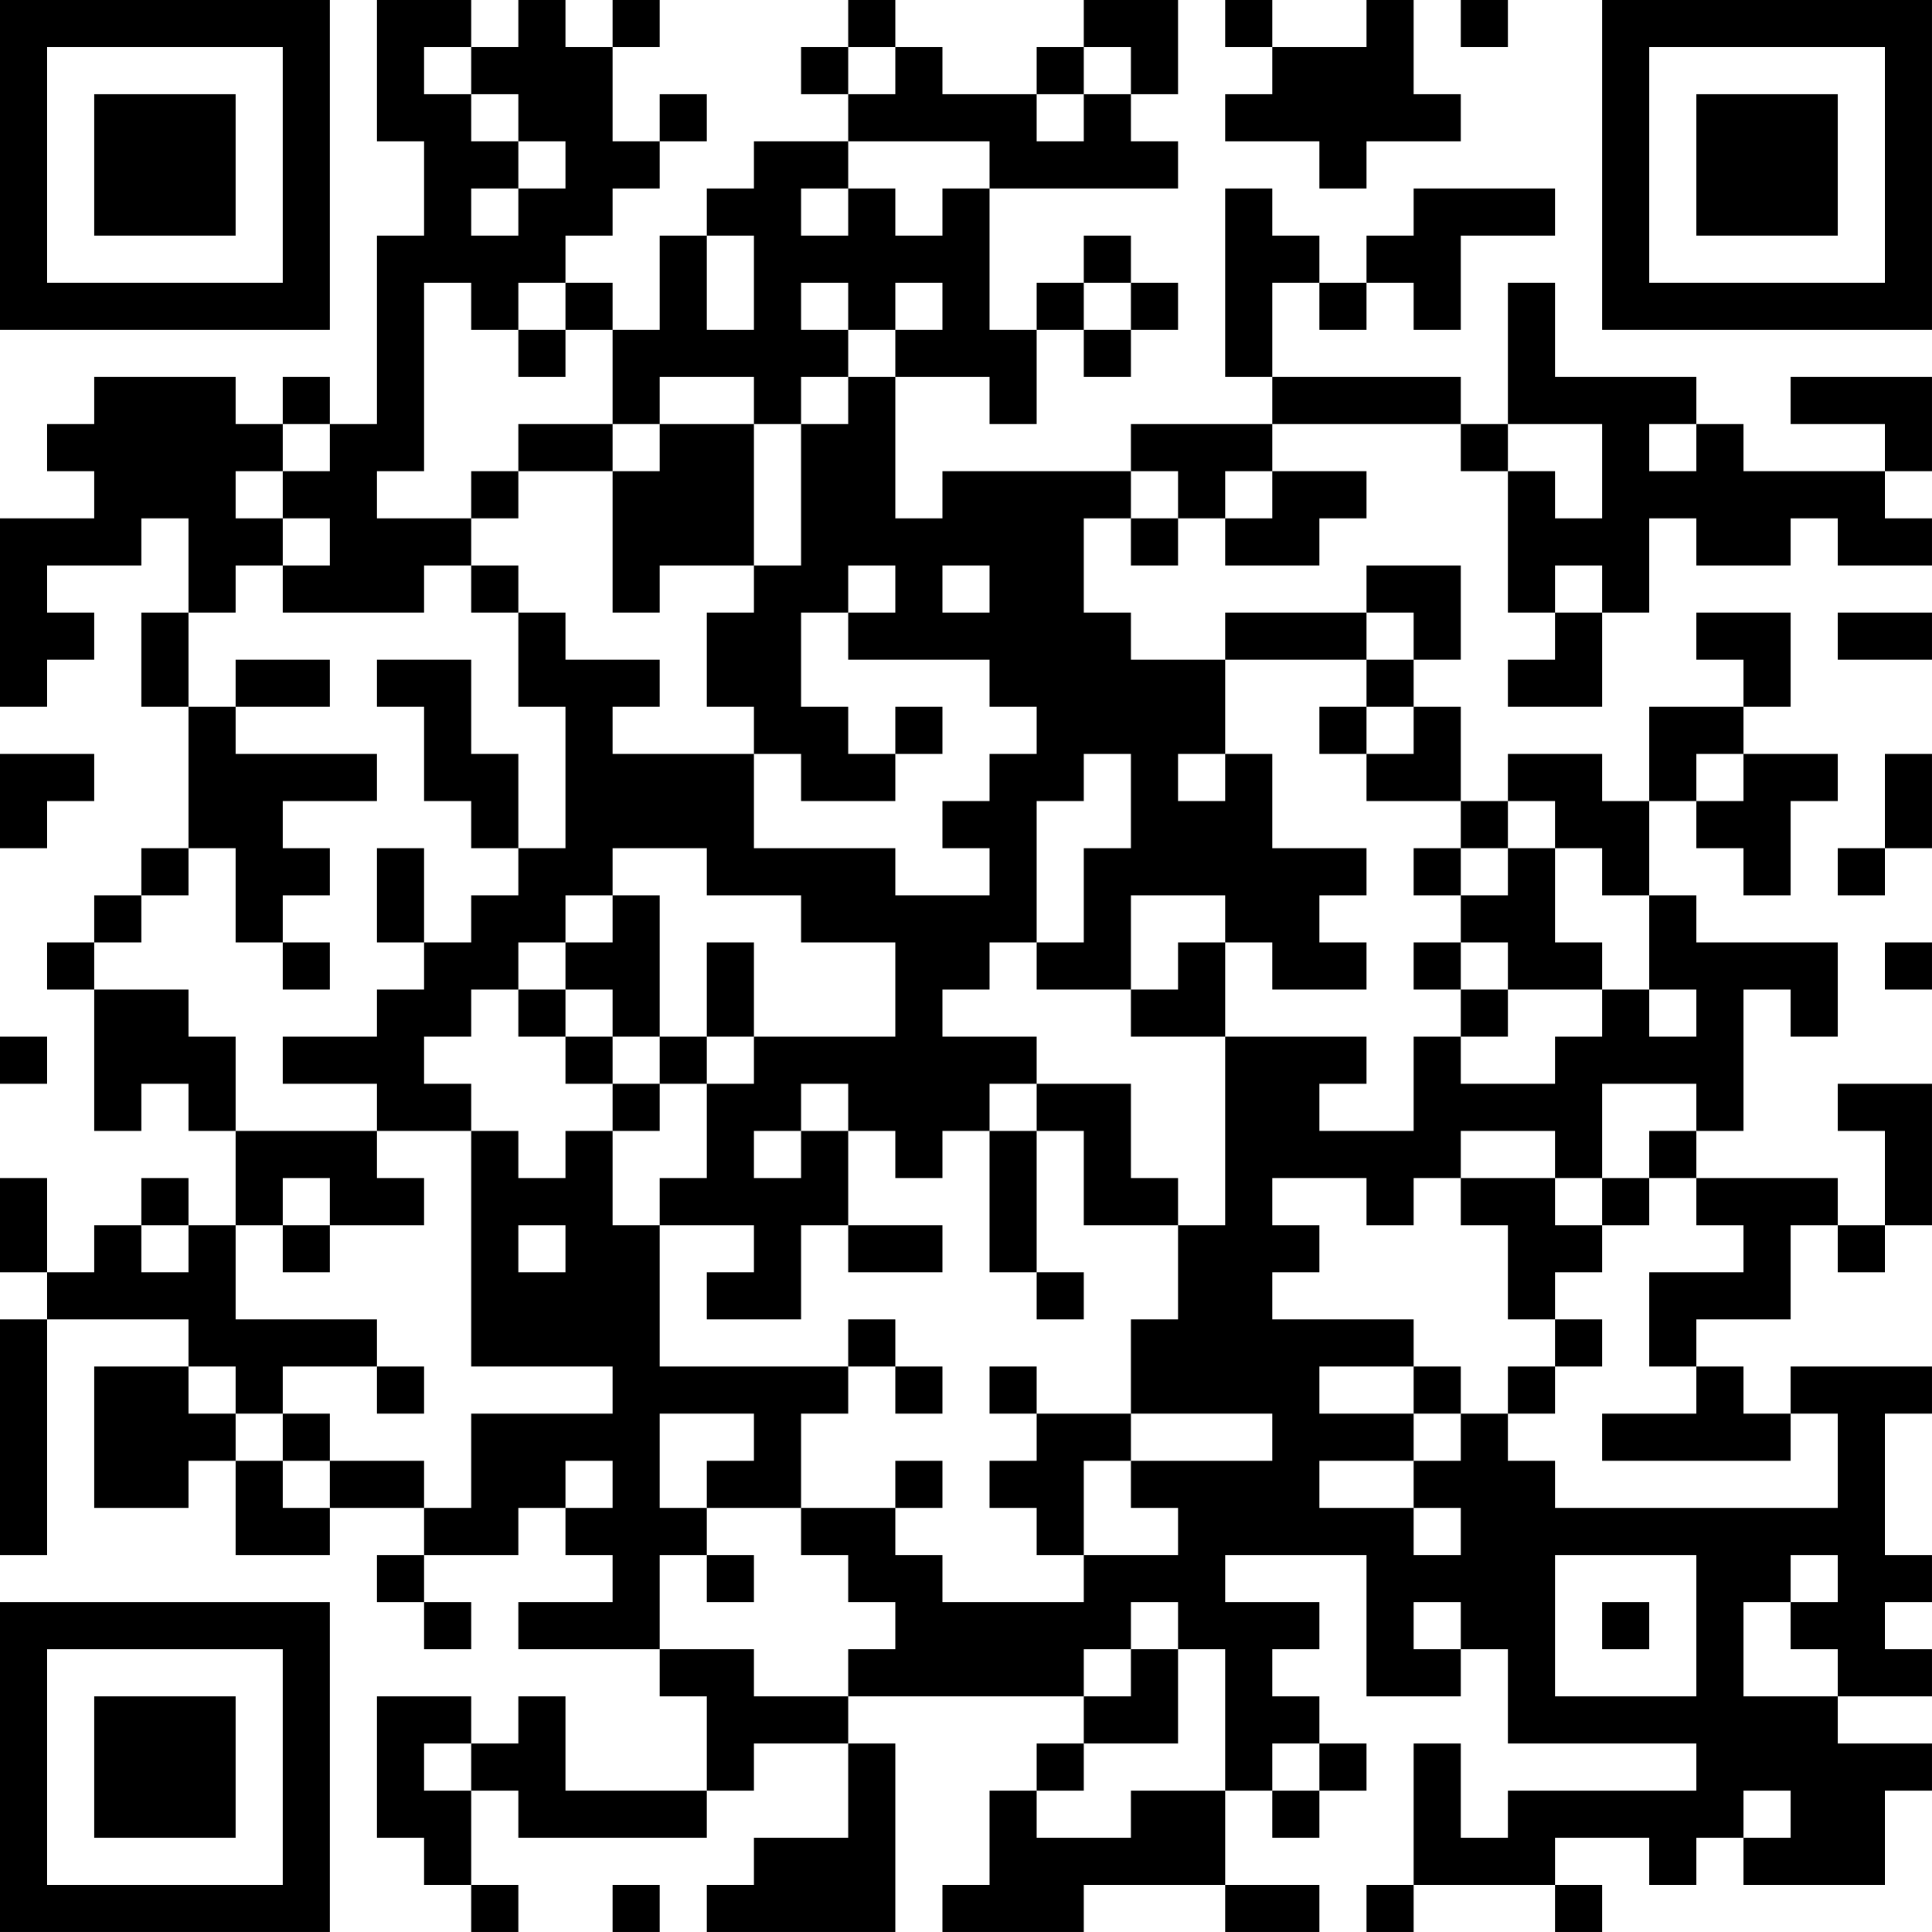 <?xml version="1.0" encoding="UTF-8"?>
<svg xmlns="http://www.w3.org/2000/svg" version="1.1" width="200" height="200" viewBox="0 0 200 200"><rect x="0" y="0" width="200" height="200" fill="#ffffff"/><g transform="scale(4.878)"><g transform="translate(0,0)"><path fill-rule="evenodd" d="M8 0L8 3L9 3L9 5L8 5L8 9L7 9L7 8L6 8L6 9L5 9L5 8L2 8L2 9L1 9L1 10L2 10L2 11L0 11L0 15L1 15L1 14L2 14L2 13L1 13L1 12L3 12L3 11L4 11L4 13L3 13L3 15L4 15L4 18L3 18L3 19L2 19L2 20L1 20L1 21L2 21L2 24L3 24L3 23L4 23L4 24L5 24L5 26L4 26L4 25L3 25L3 26L2 26L2 27L1 27L1 25L0 25L0 27L1 27L1 28L0 28L0 33L1 33L1 28L4 28L4 29L2 29L2 32L4 32L4 31L5 31L5 33L7 33L7 32L9 32L9 33L8 33L8 34L9 34L9 35L10 35L10 34L9 34L9 33L11 33L11 32L12 32L12 33L13 33L13 34L11 34L11 35L14 35L14 36L15 36L15 38L12 38L12 36L11 36L11 37L10 37L10 36L8 36L8 39L9 39L9 40L10 40L10 41L11 41L11 40L10 40L10 38L11 38L11 39L15 39L15 38L16 38L16 37L18 37L18 39L16 39L16 40L15 40L15 41L19 41L19 37L18 37L18 36L23 36L23 37L22 37L22 38L21 38L21 40L20 40L20 41L23 41L23 40L26 40L26 41L28 41L28 40L26 40L26 38L27 38L27 39L28 39L28 38L29 38L29 37L28 37L28 36L27 36L27 35L28 35L28 34L26 34L26 33L29 33L29 36L31 36L31 35L32 35L32 37L36 37L36 38L32 38L32 39L31 39L31 37L30 37L30 40L29 40L29 41L30 41L30 40L33 40L33 41L34 41L34 40L33 40L33 39L35 39L35 40L36 40L36 39L37 39L37 40L40 40L40 38L41 38L41 37L39 37L39 36L41 36L41 35L40 35L40 34L41 34L41 33L40 33L40 30L41 30L41 29L38 29L38 30L37 30L37 29L36 29L36 28L38 28L38 26L39 26L39 27L40 27L40 26L41 26L41 23L39 23L39 24L40 24L40 26L39 26L39 25L36 25L36 24L37 24L37 21L38 21L38 22L39 22L39 20L36 20L36 19L35 19L35 17L36 17L36 18L37 18L37 19L38 19L38 17L39 17L39 16L37 16L37 15L38 15L38 13L36 13L36 14L37 14L37 15L35 15L35 17L34 17L34 16L32 16L32 17L31 17L31 15L30 15L30 14L31 14L31 12L29 12L29 13L26 13L26 14L24 14L24 13L23 13L23 11L24 11L24 12L25 12L25 11L26 11L26 12L28 12L28 11L29 11L29 10L27 10L27 9L31 9L31 10L32 10L32 13L33 13L33 14L32 14L32 15L34 15L34 13L35 13L35 11L36 11L36 12L38 12L38 11L39 11L39 12L41 12L41 11L40 11L40 10L41 10L41 8L38 8L38 9L40 9L40 10L37 10L37 9L36 9L36 8L33 8L33 6L32 6L32 9L31 9L31 8L27 8L27 6L28 6L28 7L29 7L29 6L30 6L30 7L31 7L31 5L33 5L33 4L30 4L30 5L29 5L29 6L28 6L28 5L27 5L27 4L26 4L26 8L27 8L27 9L24 9L24 10L20 10L20 11L19 11L19 8L21 8L21 9L22 9L22 7L23 7L23 8L24 8L24 7L25 7L25 6L24 6L24 5L23 5L23 6L22 6L22 7L21 7L21 4L25 4L25 3L24 3L24 2L25 2L25 0L23 0L23 1L22 1L22 2L20 2L20 1L19 1L19 0L18 0L18 1L17 1L17 2L18 2L18 3L16 3L16 4L15 4L15 5L14 5L14 7L13 7L13 6L12 6L12 5L13 5L13 4L14 4L14 3L15 3L15 2L14 2L14 3L13 3L13 1L14 1L14 0L13 0L13 1L12 1L12 0L11 0L11 1L10 1L10 0ZM26 0L26 1L27 1L27 2L26 2L26 3L28 3L28 4L29 4L29 3L31 3L31 2L30 2L30 0L29 0L29 1L27 1L27 0ZM31 0L31 1L32 1L32 0ZM9 1L9 2L10 2L10 3L11 3L11 4L10 4L10 5L11 5L11 4L12 4L12 3L11 3L11 2L10 2L10 1ZM18 1L18 2L19 2L19 1ZM23 1L23 2L22 2L22 3L23 3L23 2L24 2L24 1ZM18 3L18 4L17 4L17 5L18 5L18 4L19 4L19 5L20 5L20 4L21 4L21 3ZM15 5L15 7L16 7L16 5ZM9 6L9 10L8 10L8 11L10 11L10 12L9 12L9 13L6 13L6 12L7 12L7 11L6 11L6 10L7 10L7 9L6 9L6 10L5 10L5 11L6 11L6 12L5 12L5 13L4 13L4 15L5 15L5 16L8 16L8 17L6 17L6 18L7 18L7 19L6 19L6 20L5 20L5 18L4 18L4 19L3 19L3 20L2 20L2 21L4 21L4 22L5 22L5 24L8 24L8 25L9 25L9 26L7 26L7 25L6 25L6 26L5 26L5 28L8 28L8 29L6 29L6 30L5 30L5 29L4 29L4 30L5 30L5 31L6 31L6 32L7 32L7 31L9 31L9 32L10 32L10 30L13 30L13 29L10 29L10 24L11 24L11 25L12 25L12 24L13 24L13 26L14 26L14 29L18 29L18 30L17 30L17 32L15 32L15 31L16 31L16 30L14 30L14 32L15 32L15 33L14 33L14 35L16 35L16 36L18 36L18 35L19 35L19 34L18 34L18 33L17 33L17 32L19 32L19 33L20 33L20 34L23 34L23 33L25 33L25 32L24 32L24 31L27 31L27 30L24 30L24 28L25 28L25 26L26 26L26 22L29 22L29 23L28 23L28 24L30 24L30 22L31 22L31 23L33 23L33 22L34 22L34 21L35 21L35 22L36 22L36 21L35 21L35 19L34 19L34 18L33 18L33 17L32 17L32 18L31 18L31 17L29 17L29 16L30 16L30 15L29 15L29 14L30 14L30 13L29 13L29 14L26 14L26 16L25 16L25 17L26 17L26 16L27 16L27 18L29 18L29 19L28 19L28 20L29 20L29 21L27 21L27 20L26 20L26 19L24 19L24 21L22 21L22 20L23 20L23 18L24 18L24 16L23 16L23 17L22 17L22 20L21 20L21 21L20 21L20 22L22 22L22 23L21 23L21 24L20 24L20 25L19 25L19 24L18 24L18 23L17 23L17 24L16 24L16 25L17 25L17 24L18 24L18 26L17 26L17 28L15 28L15 27L16 27L16 26L14 26L14 25L15 25L15 23L16 23L16 22L19 22L19 20L17 20L17 19L15 19L15 18L13 18L13 19L12 19L12 20L11 20L11 21L10 21L10 22L9 22L9 23L10 23L10 24L8 24L8 23L6 23L6 22L8 22L8 21L9 21L9 20L10 20L10 19L11 19L11 18L12 18L12 15L11 15L11 13L12 13L12 14L14 14L14 15L13 15L13 16L16 16L16 18L19 18L19 19L21 19L21 18L20 18L20 17L21 17L21 16L22 16L22 15L21 15L21 14L18 14L18 13L19 13L19 12L18 12L18 13L17 13L17 15L18 15L18 16L19 16L19 17L17 17L17 16L16 16L16 15L15 15L15 13L16 13L16 12L17 12L17 9L18 9L18 8L19 8L19 7L20 7L20 6L19 6L19 7L18 7L18 6L17 6L17 7L18 7L18 8L17 8L17 9L16 9L16 8L14 8L14 9L13 9L13 7L12 7L12 6L11 6L11 7L10 7L10 6ZM23 6L23 7L24 7L24 6ZM11 7L11 8L12 8L12 7ZM11 9L11 10L10 10L10 11L11 11L11 10L13 10L13 13L14 13L14 12L16 12L16 9L14 9L14 10L13 10L13 9ZM32 9L32 10L33 10L33 11L34 11L34 9ZM35 9L35 10L36 10L36 9ZM24 10L24 11L25 11L25 10ZM26 10L26 11L27 11L27 10ZM10 12L10 13L11 13L11 12ZM20 12L20 13L21 13L21 12ZM33 12L33 13L34 13L34 12ZM39 13L39 14L41 14L41 13ZM5 14L5 15L7 15L7 14ZM8 14L8 15L9 15L9 17L10 17L10 18L11 18L11 16L10 16L10 14ZM19 15L19 16L20 16L20 15ZM28 15L28 16L29 16L29 15ZM0 16L0 18L1 18L1 17L2 17L2 16ZM36 16L36 17L37 17L37 16ZM40 16L40 18L39 18L39 19L40 19L40 18L41 18L41 16ZM8 18L8 20L9 20L9 18ZM30 18L30 19L31 19L31 20L30 20L30 21L31 21L31 22L32 22L32 21L34 21L34 20L33 20L33 18L32 18L32 19L31 19L31 18ZM13 19L13 20L12 20L12 21L11 21L11 22L12 22L12 23L13 23L13 24L14 24L14 23L15 23L15 22L16 22L16 20L15 20L15 22L14 22L14 19ZM6 20L6 21L7 21L7 20ZM25 20L25 21L24 21L24 22L26 22L26 20ZM31 20L31 21L32 21L32 20ZM40 20L40 21L41 21L41 20ZM12 21L12 22L13 22L13 23L14 23L14 22L13 22L13 21ZM0 22L0 23L1 23L1 22ZM22 23L22 24L21 24L21 27L22 27L22 28L23 28L23 27L22 27L22 24L23 24L23 26L25 26L25 25L24 25L24 23ZM34 23L34 25L33 25L33 24L31 24L31 25L30 25L30 26L29 26L29 25L27 25L27 26L28 26L28 27L27 27L27 28L30 28L30 29L28 29L28 30L30 30L30 31L28 31L28 32L30 32L30 33L31 33L31 32L30 32L30 31L31 31L31 30L32 30L32 31L33 31L33 32L39 32L39 30L38 30L38 31L34 31L34 30L36 30L36 29L35 29L35 27L37 27L37 26L36 26L36 25L35 25L35 24L36 24L36 23ZM31 25L31 26L32 26L32 28L33 28L33 29L32 29L32 30L33 30L33 29L34 29L34 28L33 28L33 27L34 27L34 26L35 26L35 25L34 25L34 26L33 26L33 25ZM3 26L3 27L4 27L4 26ZM6 26L6 27L7 27L7 26ZM11 26L11 27L12 27L12 26ZM18 26L18 27L20 27L20 26ZM18 28L18 29L19 29L19 30L20 30L20 29L19 29L19 28ZM8 29L8 30L9 30L9 29ZM21 29L21 30L22 30L22 31L21 31L21 32L22 32L22 33L23 33L23 31L24 31L24 30L22 30L22 29ZM30 29L30 30L31 30L31 29ZM6 30L6 31L7 31L7 30ZM12 31L12 32L13 32L13 31ZM19 31L19 32L20 32L20 31ZM15 33L15 34L16 34L16 33ZM33 33L33 36L36 36L36 33ZM38 33L38 34L37 34L37 36L39 36L39 35L38 35L38 34L39 34L39 33ZM24 34L24 35L23 35L23 36L24 36L24 35L25 35L25 37L23 37L23 38L22 38L22 39L24 39L24 38L26 38L26 35L25 35L25 34ZM30 34L30 35L31 35L31 34ZM34 34L34 35L35 35L35 34ZM9 37L9 38L10 38L10 37ZM27 37L27 38L28 38L28 37ZM37 38L37 39L38 39L38 38ZM13 40L13 41L14 41L14 40ZM0 0L0 7L7 7L7 0ZM1 1L1 6L6 6L6 1ZM2 2L2 5L5 5L5 2ZM34 0L34 7L41 7L41 0ZM35 1L35 6L40 6L40 1ZM36 2L36 5L39 5L39 2ZM0 34L0 41L7 41L7 34ZM1 35L1 40L6 40L6 35ZM2 36L2 39L5 39L5 36Z" fill="#000000"/></g></g></svg>
